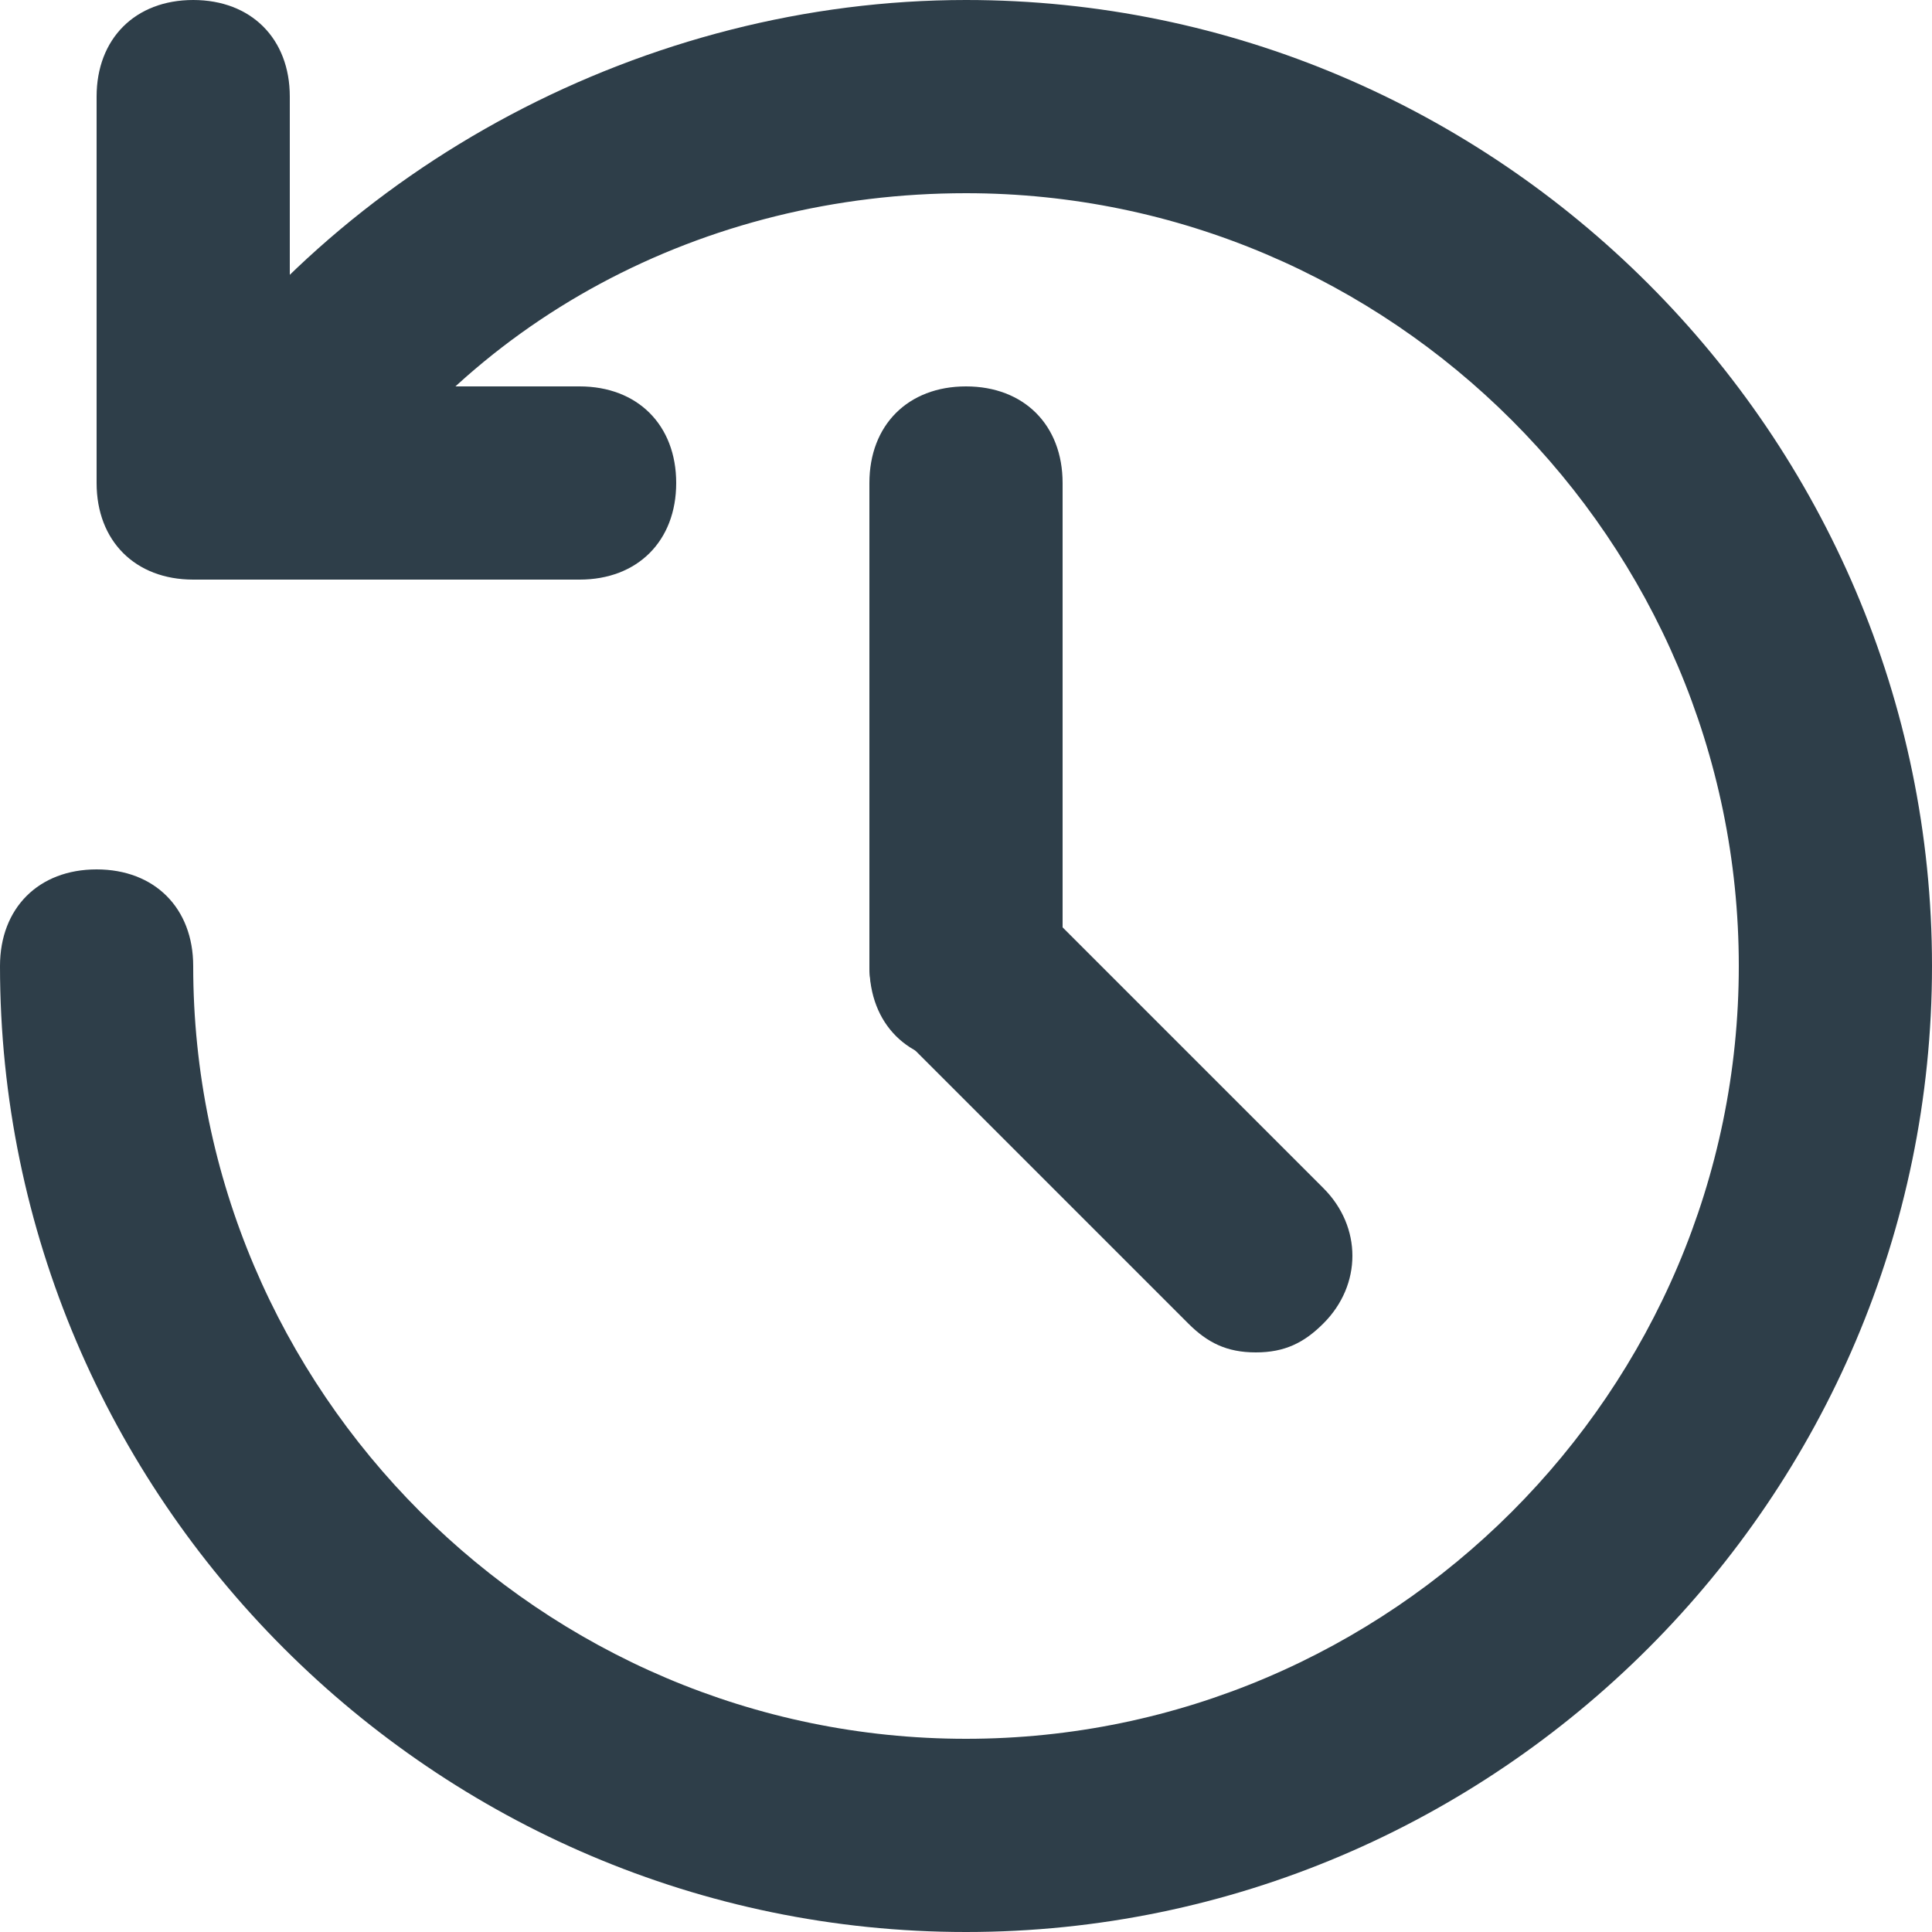 <svg xmlns="http://www.w3.org/2000/svg" width="20" height="20" viewBox="0 0 20 20">
    <g fill="#2E3E49" fill-rule="nonzero">
        <path d="M10 20C4.5 20 0 15.5 0 10c0-.6.4-1 1-1s1 .4 1 1c0 4.4 3.6 8 8 8s8-3.6 8-8-3.6-8-8-8C7.3 2 4.8 3.3 3.4 5.6c-.4.4-1 .5-1.4.2-.5-.3-.6-.9-.3-1.4C3.5 1.7 6.7 0 10 0c5.5 0 10 4.5 10 10s-4.5 10-10 10z"/>
        <path d="M10 11c-.6 0-1-.4-1-1V5c0-.6.4-1 1-1s1 .4 1 1v5c0 .6-.4 1-1 1z"/>
        <path d="M13 14c-.3 0-.5-.1-.7-.3l-3-3c-.4-.4-.4-1 0-1.4.4-.4 1-.4 1.4 0l3 3c.4.4.4 1 0 1.4-.2.2-.4.3-.7.3zM6 6H2c-.6 0-1-.4-1-1V1c0-.6.4-1 1-1s1 .4 1 1v3h3c.6 0 1 .4 1 1s-.4 1-1 1z"/>
    </g>
</svg>
